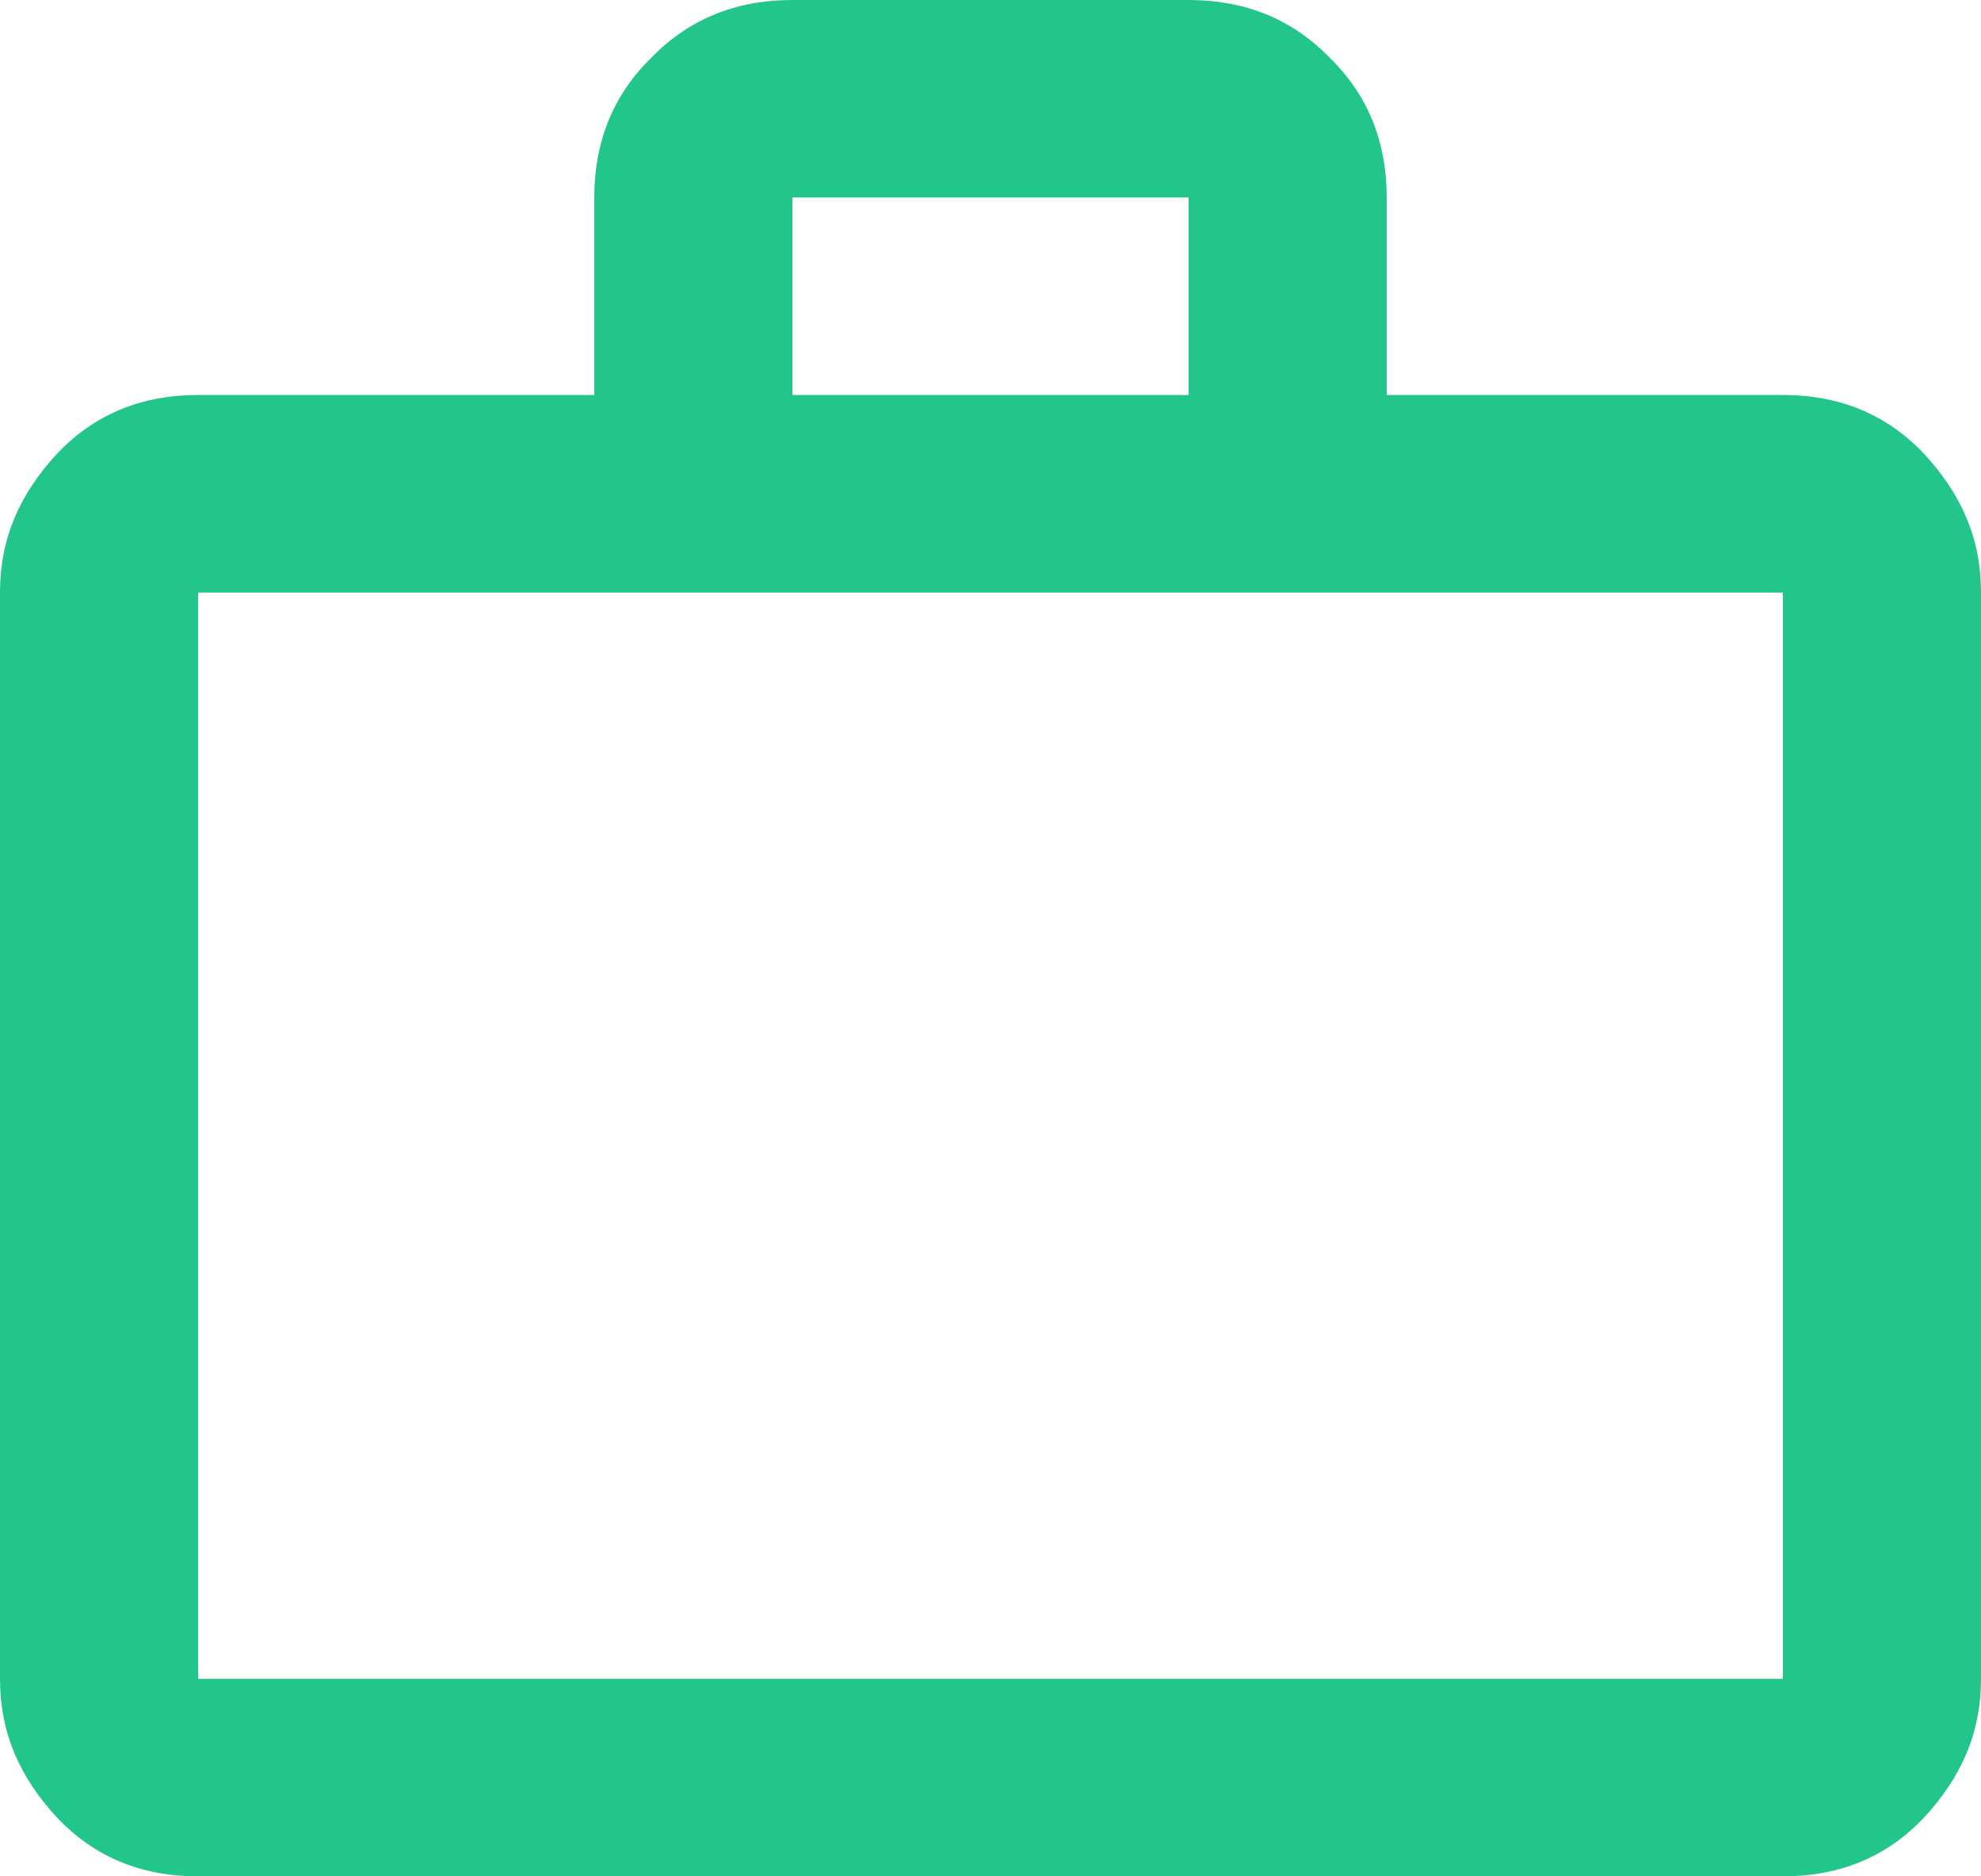 <svg width="57" height="54" viewBox="0 0 57 54" fill="none" xmlns="http://www.w3.org/2000/svg">
<path d="M51.3 11.368C52.953 11.368 54.292 11.937 55.347 13.045C56.43 14.21 57 15.489 57 17.053V48.316C57 49.879 56.43 51.158 55.347 52.323C54.292 53.432 52.953 54 51.3 54H5.7C4.047 54 2.708 53.432 1.653 52.323C0.57 51.158 0 49.879 0 48.316V17.053C0 15.489 0.57 14.21 1.653 13.045C2.708 11.937 4.047 11.368 5.7 11.368H17.1V5.684C17.1 4.036 17.67 2.7 18.753 1.648C19.808 0.568 21.147 0 22.8 0H34.2C35.853 0 37.193 0.568 38.247 1.648C39.33 2.7 39.9 4.036 39.9 5.684V11.368H51.3ZM5.7 17.053V48.316H51.3V17.053H5.7ZM34.2 11.368V5.684H22.8V11.368H34.2Z" fill="#22C58A"/>
</svg>
